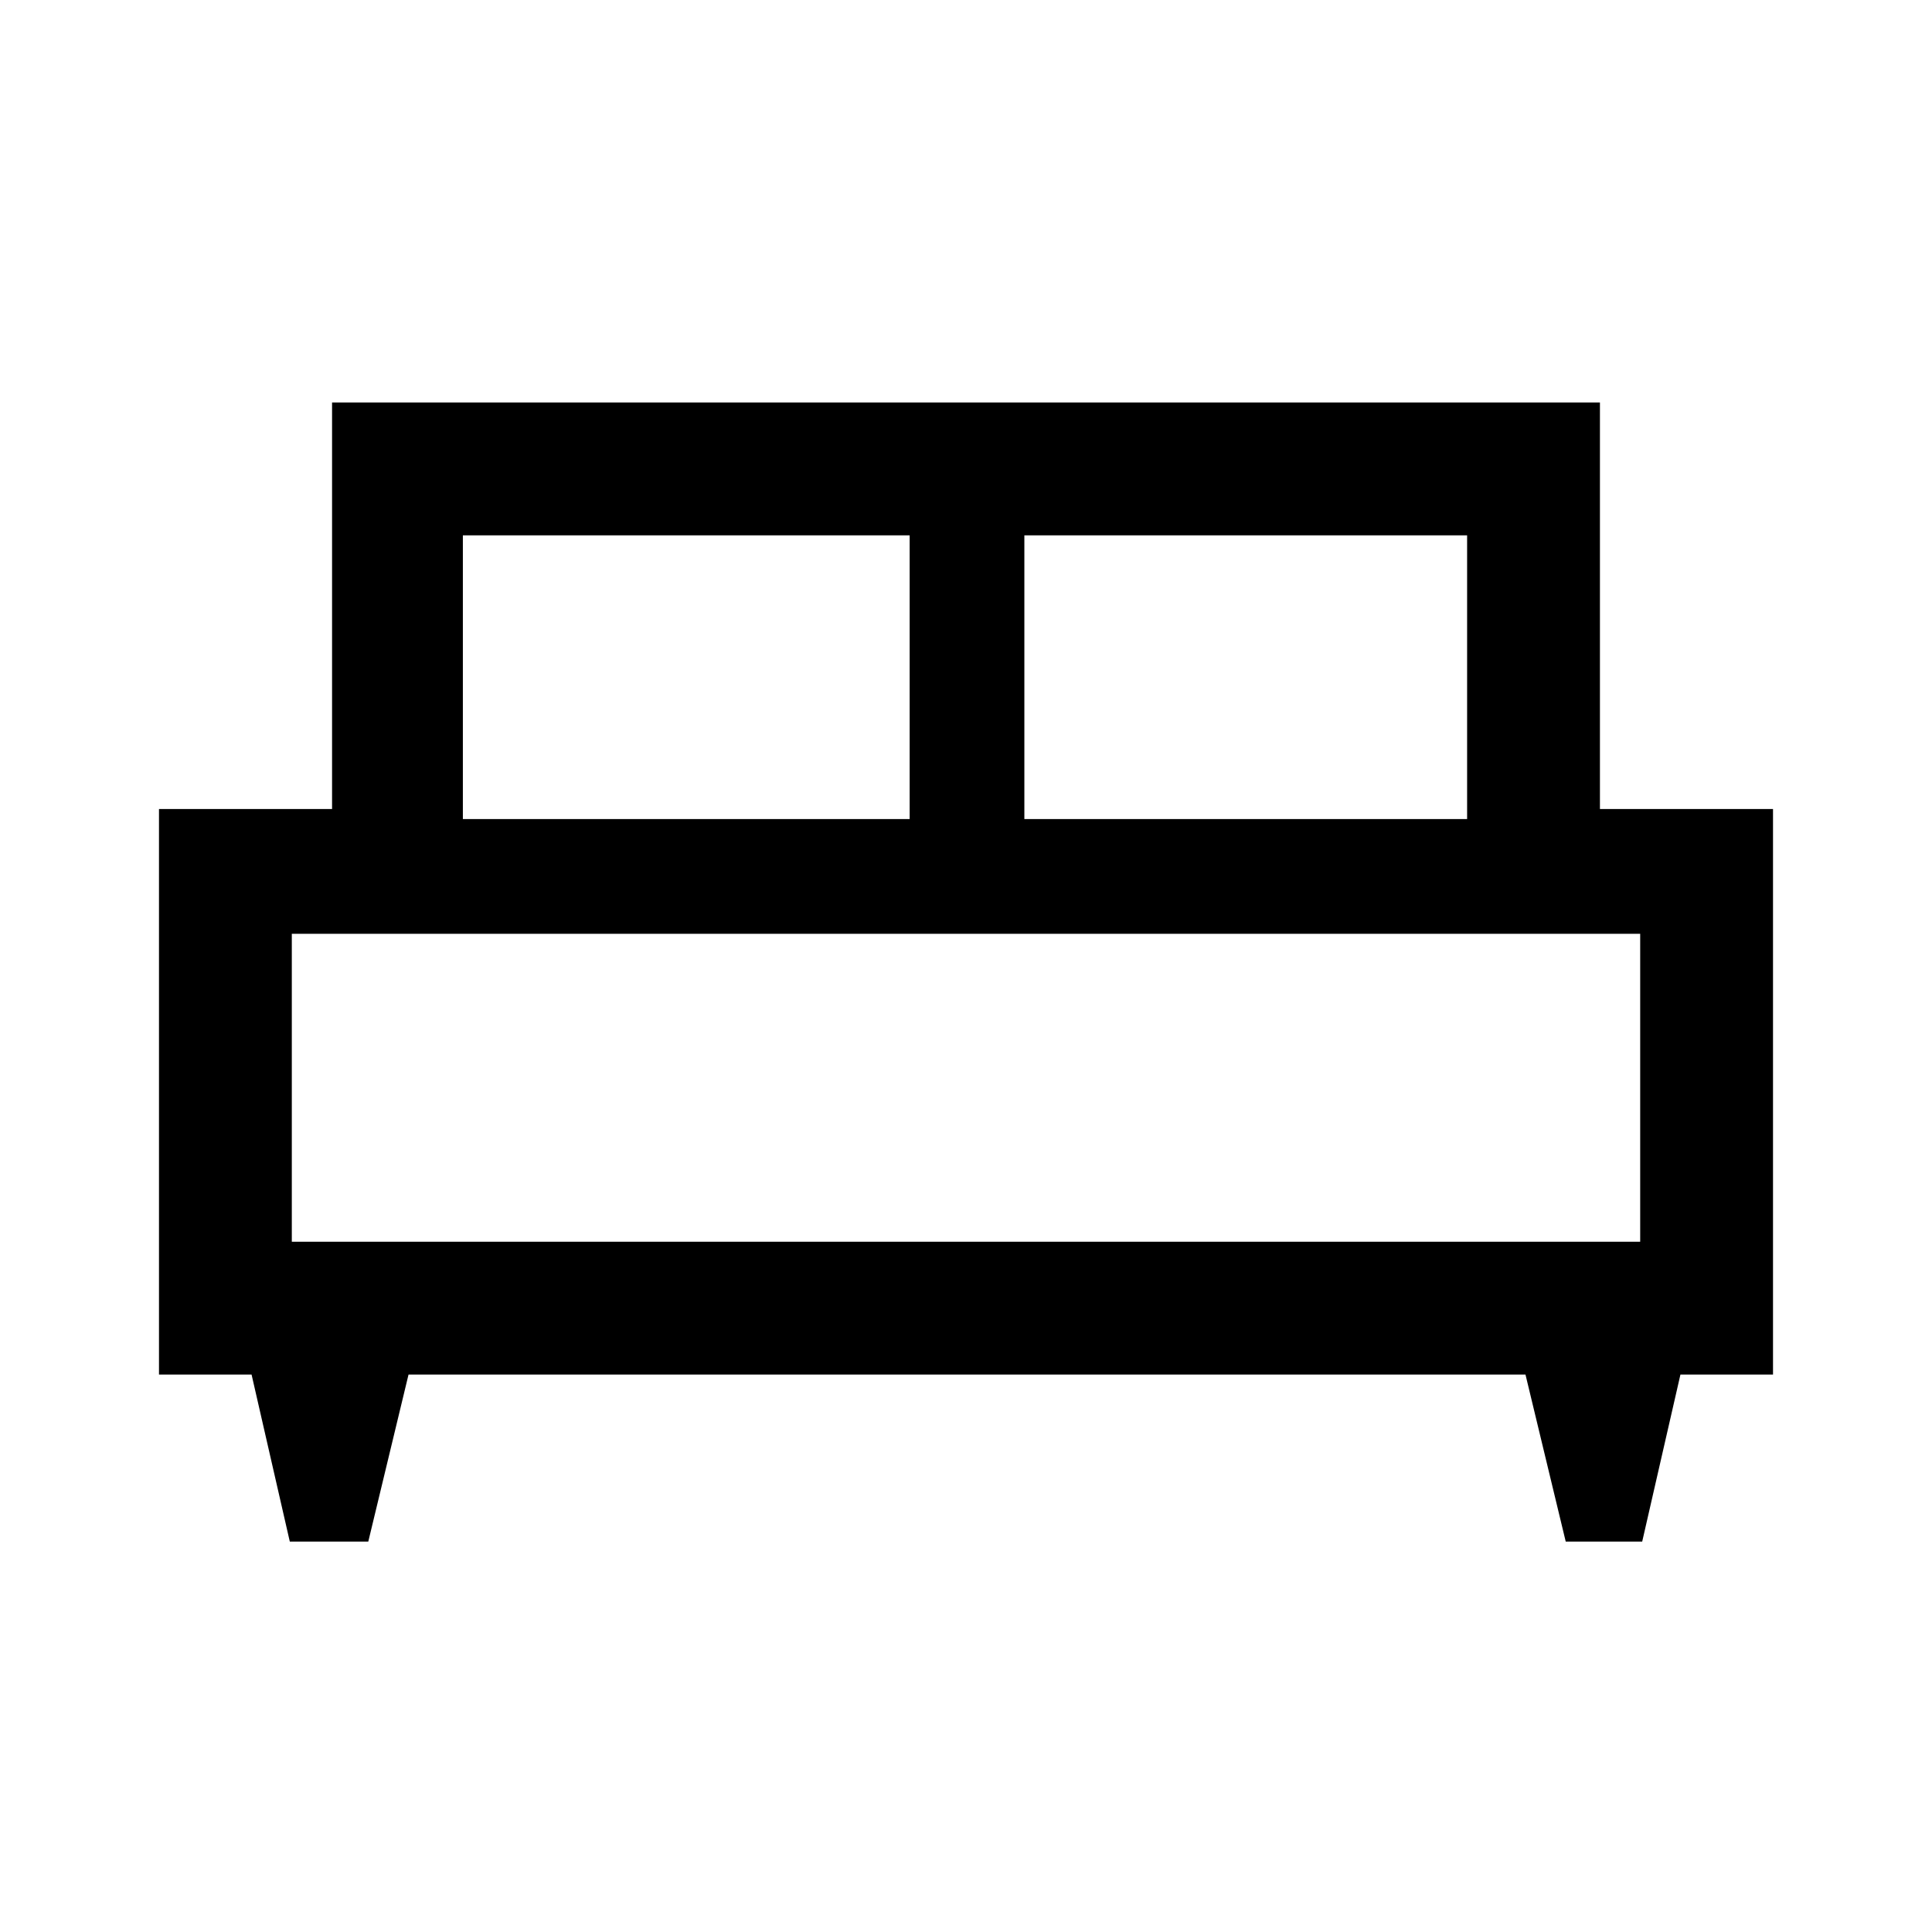 <svg xmlns="http://www.w3.org/2000/svg" height="48" width="48"><path d="M9.15 38.3H7.2L6.25 34.15H3.95V20.1H8.25V10H39.75V20.1H44.05V34.15H41.75L40.8 38.3H38.9L37.9 34.15H10.15ZM25.45 20.35H36.45V13.3H25.45ZM11.5 20.35H22.6V13.3H11.5ZM7.25 30.85H40.75V23.2H7.25ZM40.75 30.85H7.25Z"/></svg>